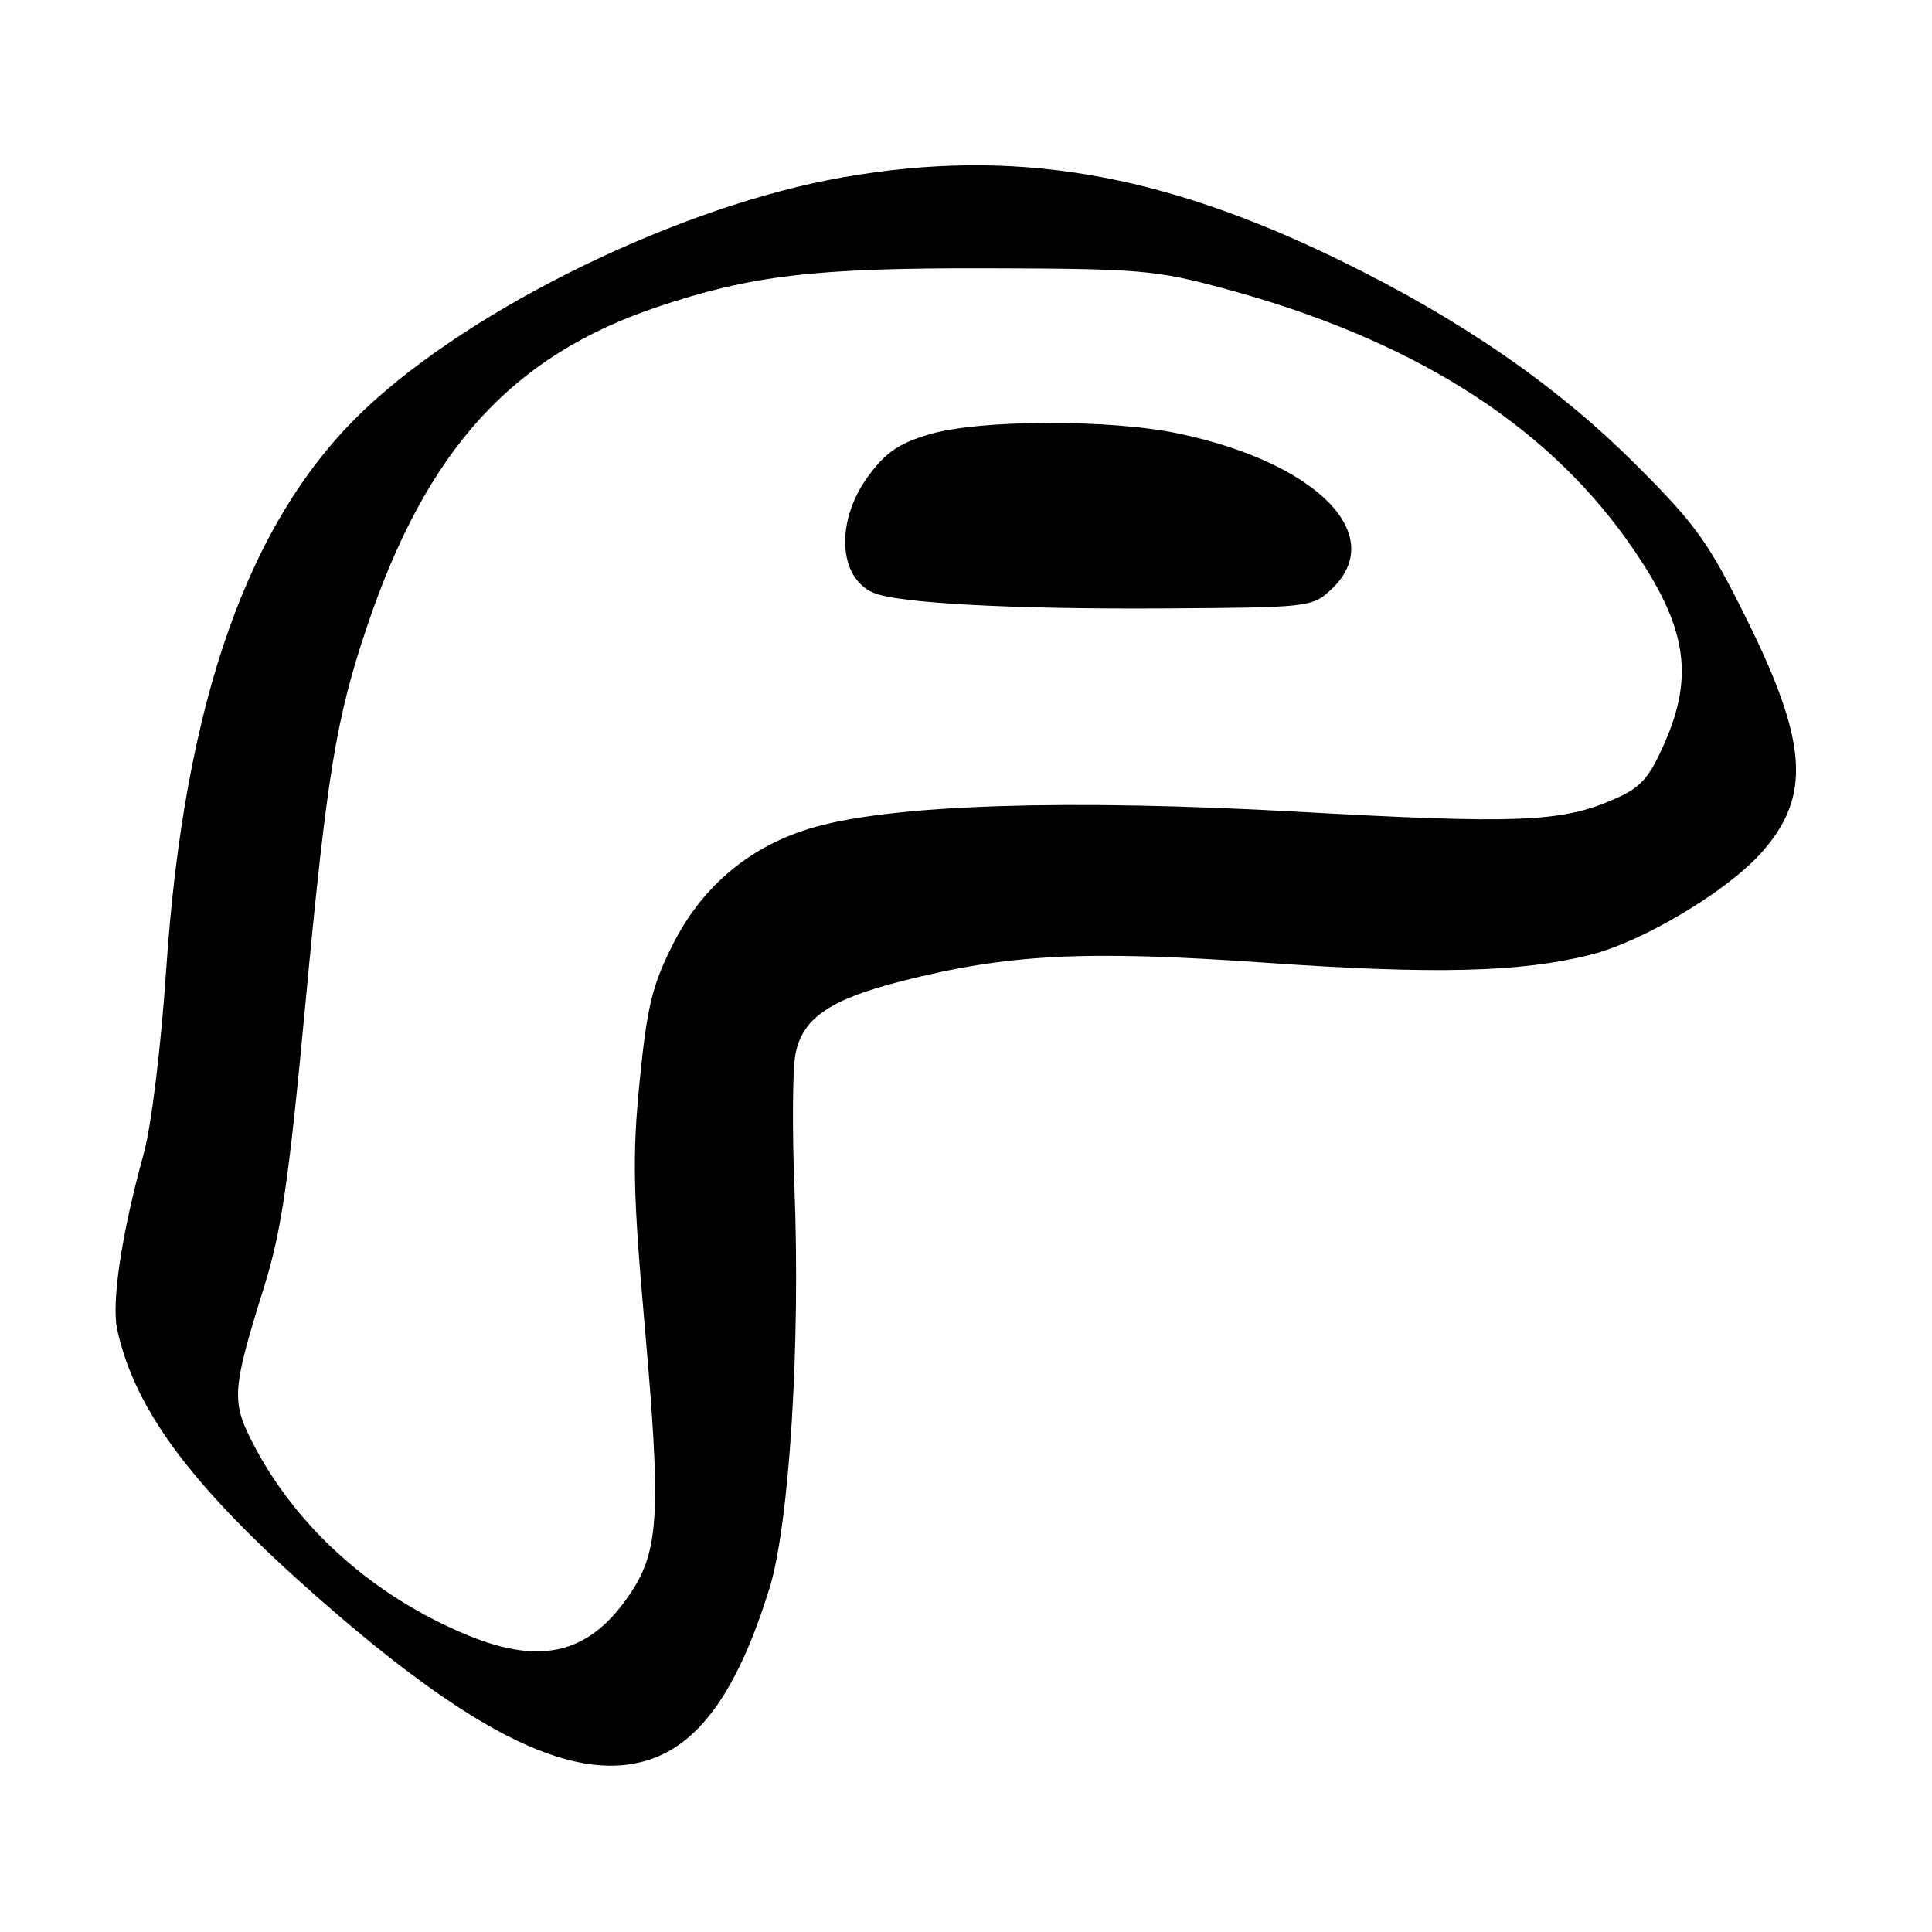 <?xml version="1.0" encoding="UTF-8" standalone="no"?>
<!DOCTYPE svg PUBLIC "-//W3C//DTD SVG 1.1//EN" "http://www.w3.org/Graphics/SVG/1.1/DTD/svg11.dtd" >
<svg xmlns="http://www.w3.org/2000/svg" xmlns:xlink="http://www.w3.org/1999/xlink" version="1.1" viewBox="0 0 256 256">
 <g >
 <path fill="currentColor"
d=" M 86.68 232.94 C 93.11 230.51 97.93 223.43 101.95 210.50 C 104.60 201.98 106.09 177.98 105.26 157.15 C 104.96 149.55 105.02 141.70 105.40 139.70 C 106.29 134.96 109.89 132.46 119.34 130.04 C 133.52 126.41 143.74 125.89 167.60 127.56 C 190.07 129.13 201.49 128.85 210.81 126.50 C 217.65 124.77 228.68 118.20 233.28 113.11 C 240.03 105.64 239.61 98.51 231.42 82.00 C 226.36 71.79 224.70 69.48 216.61 61.42 C 206.19 51.03 193.47 42.27 177.50 34.47 C 153.63 22.82 134.19 19.57 111.76 23.48 C 90.32 27.22 62.79 40.58 48.32 54.26 C 32.94 68.80 24.43 92.83 22.02 128.50 C 21.31 139.00 20.06 149.21 19.01 153.00 C 16.12 163.44 14.75 172.58 15.53 176.17 C 17.86 186.84 25.44 197.00 41.93 211.52 C 63.13 230.21 76.71 236.70 86.68 232.94 Z  M 62.00 216.69 C 49.68 211.61 39.54 202.64 33.76 191.72 C 30.59 185.72 30.66 184.42 35.00 170.50 C 37.30 163.12 38.28 156.38 40.47 133.00 C 43.32 102.62 44.51 95.28 48.58 83.18 C 56.48 59.63 67.78 47.17 87.11 40.67 C 99.55 36.49 107.93 35.50 130.50 35.55 C 151.09 35.60 153.13 35.77 162.31 38.26 C 186.78 44.88 204.39 55.88 215.53 71.49 C 223.42 82.55 224.66 89.20 220.54 98.51 C 218.46 103.21 217.40 104.37 213.79 105.94 C 206.84 108.96 200.99 109.18 171.94 107.56 C 141.65 105.87 118.64 106.59 108.01 109.58 C 99.63 111.93 93.18 117.23 89.21 125.04 C 86.43 130.51 85.75 133.30 84.76 143.24 C 83.77 153.22 83.88 158.11 85.44 175.85 C 87.60 200.30 87.33 205.39 83.61 211.01 C 78.28 219.07 71.87 220.75 62.00 216.69 Z  M 176.42 78.08 C 183.99 70.96 174.57 61.35 156.23 57.46 C 147.13 55.53 129.78 55.58 123.15 57.55 C 119.07 58.76 117.30 59.98 114.97 63.20 C 110.71 69.08 111.07 76.51 115.72 78.54 C 118.89 79.92 134.06 80.74 154.17 80.62 C 173.54 80.50 173.88 80.46 176.42 78.08 Z "/>
</g>
</svg>